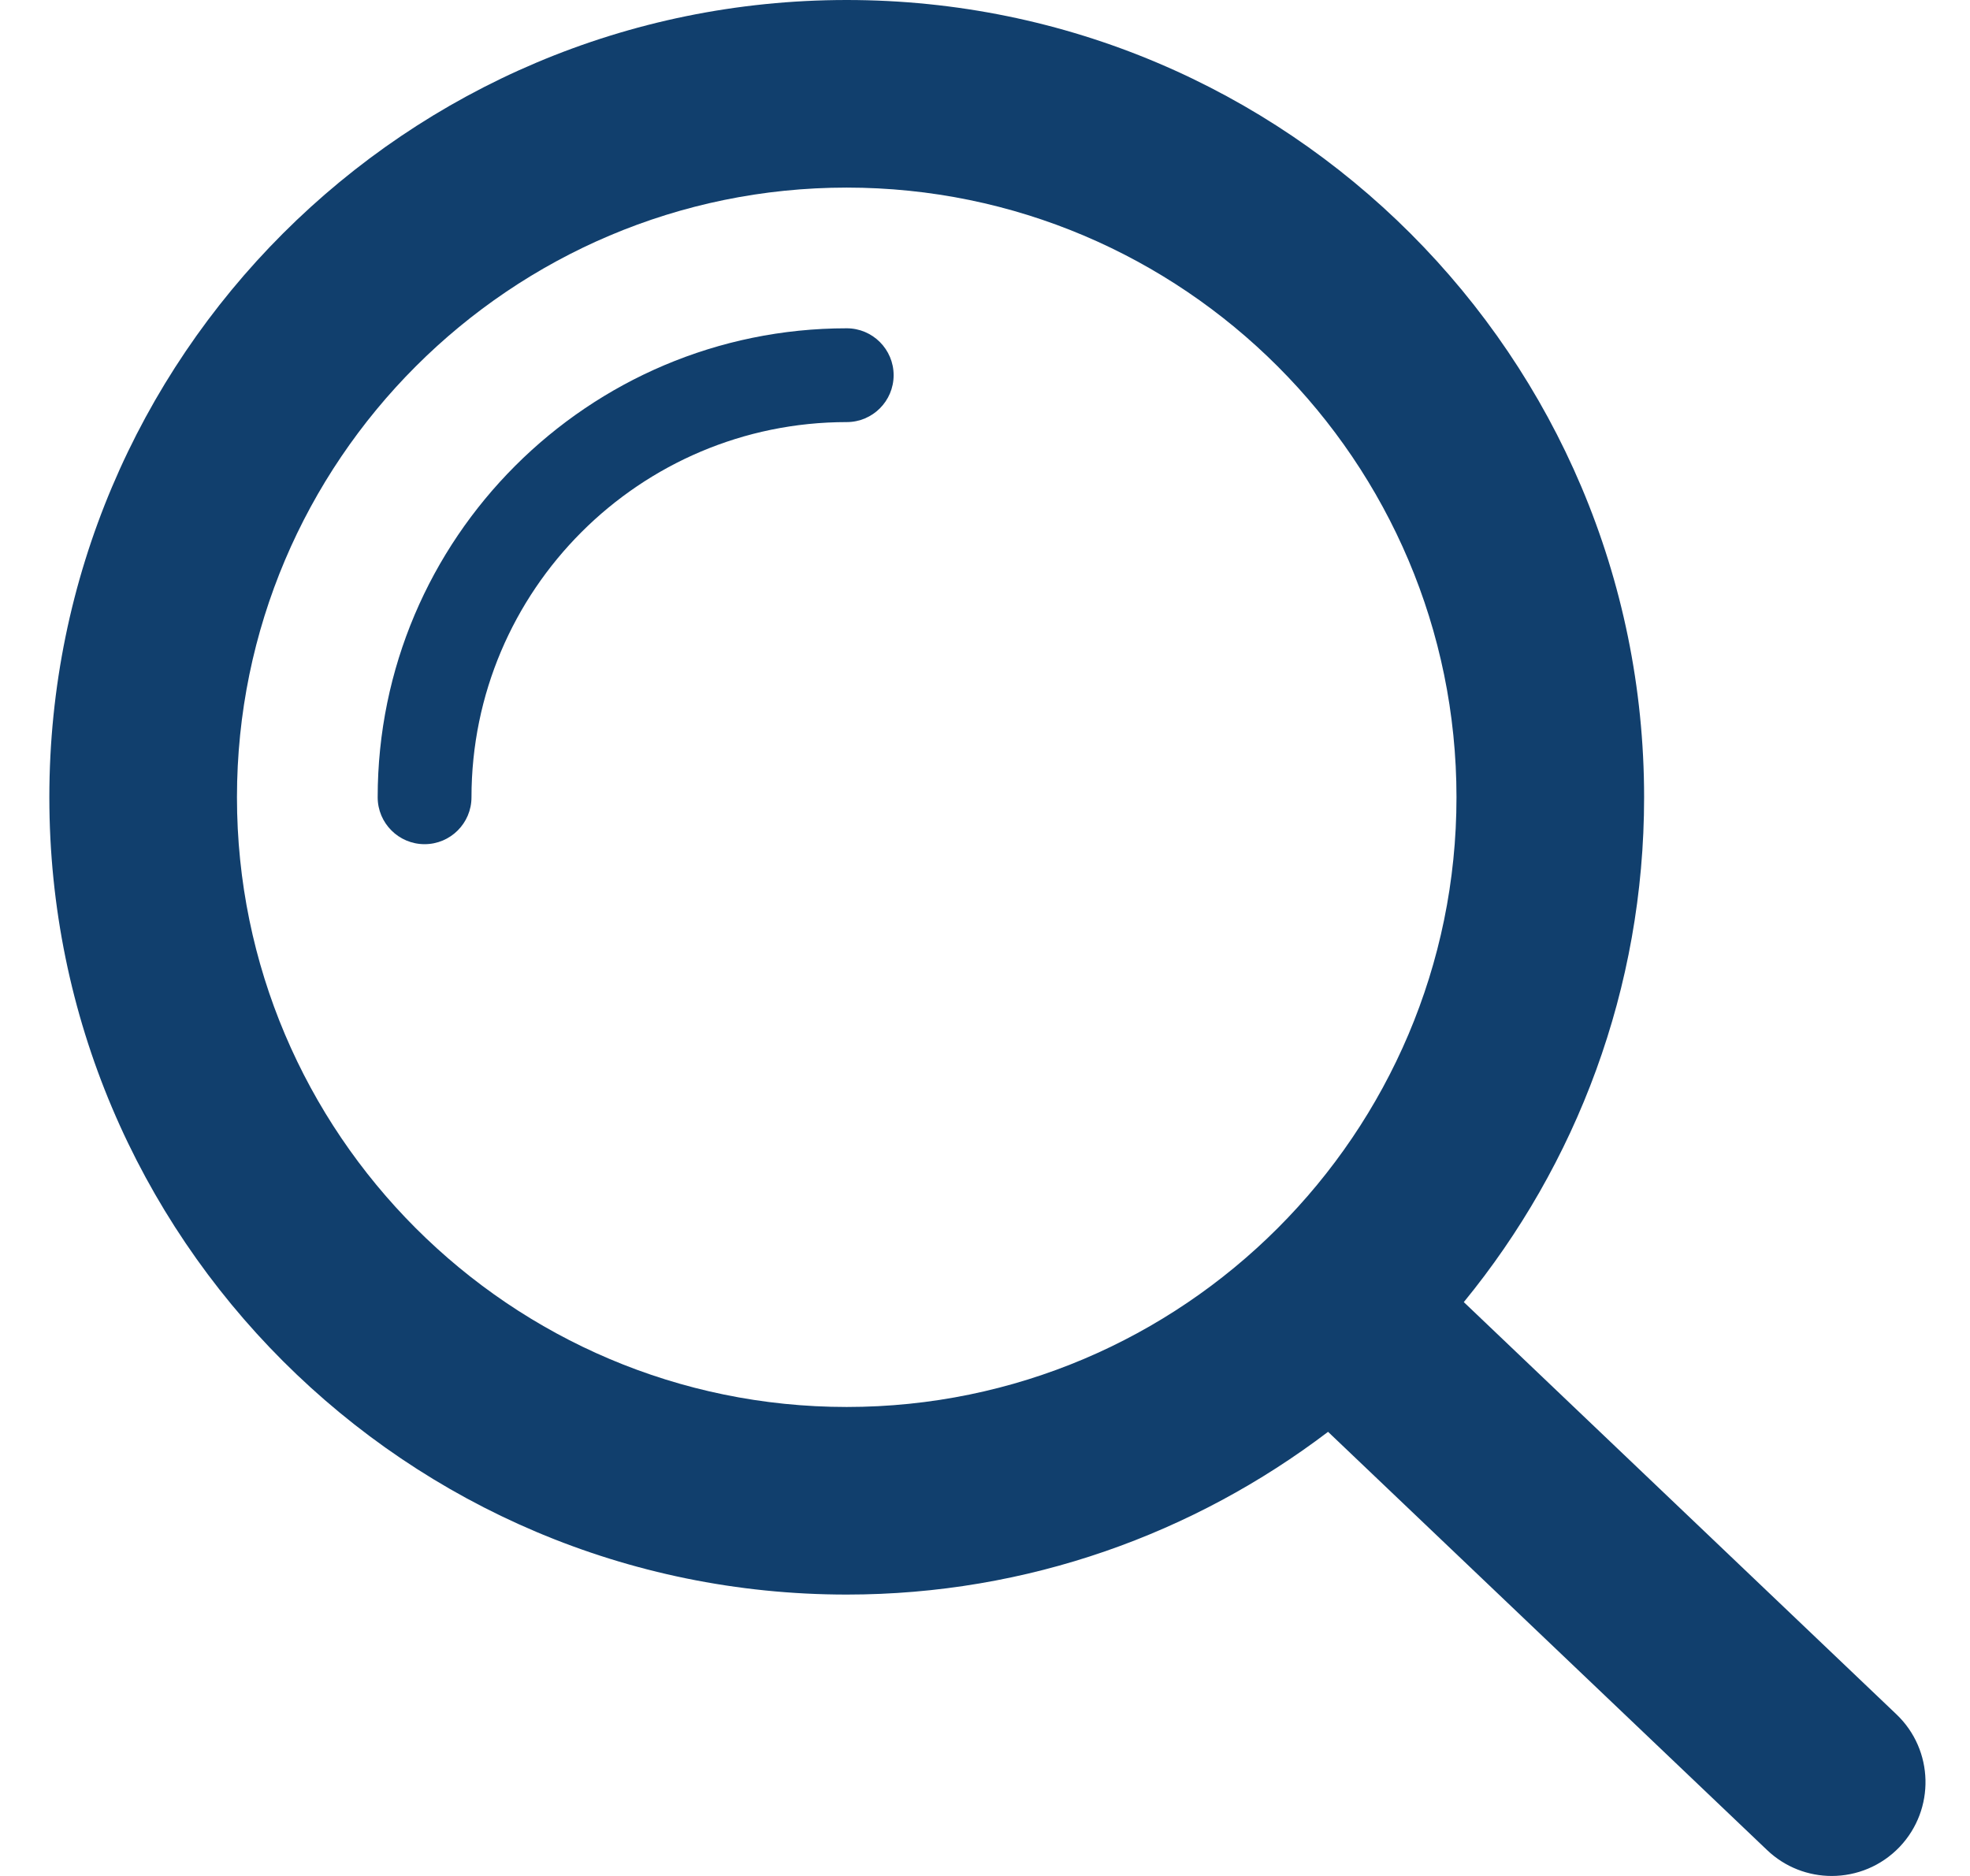 <?xml version="1.0" encoding="UTF-8"?>
<svg width="21px" height="20px" viewBox="0 0 21 20" version="1.1" xmlns="http://www.w3.org/2000/svg" xmlns:xlink="http://www.w3.org/1999/xlink">
    <!-- Generator: Sketch 48.2 (47327) - http://www.bohemiancoding.com/sketch -->
    <title>iconnew/20px/display/search copy 4</title>
    <desc>Created with Sketch.</desc>
    <defs></defs>
    <g id="Dual-list" stroke="none" stroke-width="1" fill="none" fill-rule="evenodd" transform="translate(-589, -4607)">
        <g id="Group-18-Copy-3" transform="translate(257, 4597)" fill="#113F6D">
            <g id="Search-Bar-Copy-4" transform="translate(5, 0)">
                <g id="Group">
                    <g id="iconnew/20px/display/search" transform="translate(327.526, 10)">
                        <path d="M8.5,15 C12.084,15 15,12.084 15,8.5 C15,4.916 12.084,2 8.5,2 C4.916,2 2,4.916 2,8.5 C2,12.084 4.916,15 8.5,15 M19.724,19.69 C19.527,19.896 19.264,20 19,20 C18.752,20 18.504,19.908 18.311,19.724 L13.631,15.265 C12.204,16.349 10.43,17 8.5,17 C3.806,17 0,13.194 0,8.5 C0,3.806 3.806,0 8.5,0 C13.194,0 17,3.806 17,8.5 C17,10.542 16.278,12.416 15.078,13.882 L19.689,18.276 C20.09,18.657 20.104,19.29 19.724,19.69 M4,9 C3.724,9 3.5,8.776 3.5,8.5 C3.5,5.743 5.743,3.5 8.5,3.5 C8.776,3.5 9,3.724 9,4 C9,4.276 8.776,4.5 8.5,4.5 C6.294,4.5 4.5,6.294 4.5,8.5 C4.5,8.776 4.276,9 4,9" id="Page-1"></path>
                    </g>
                </g>
            </g>
        </g>
    </g>
</svg>